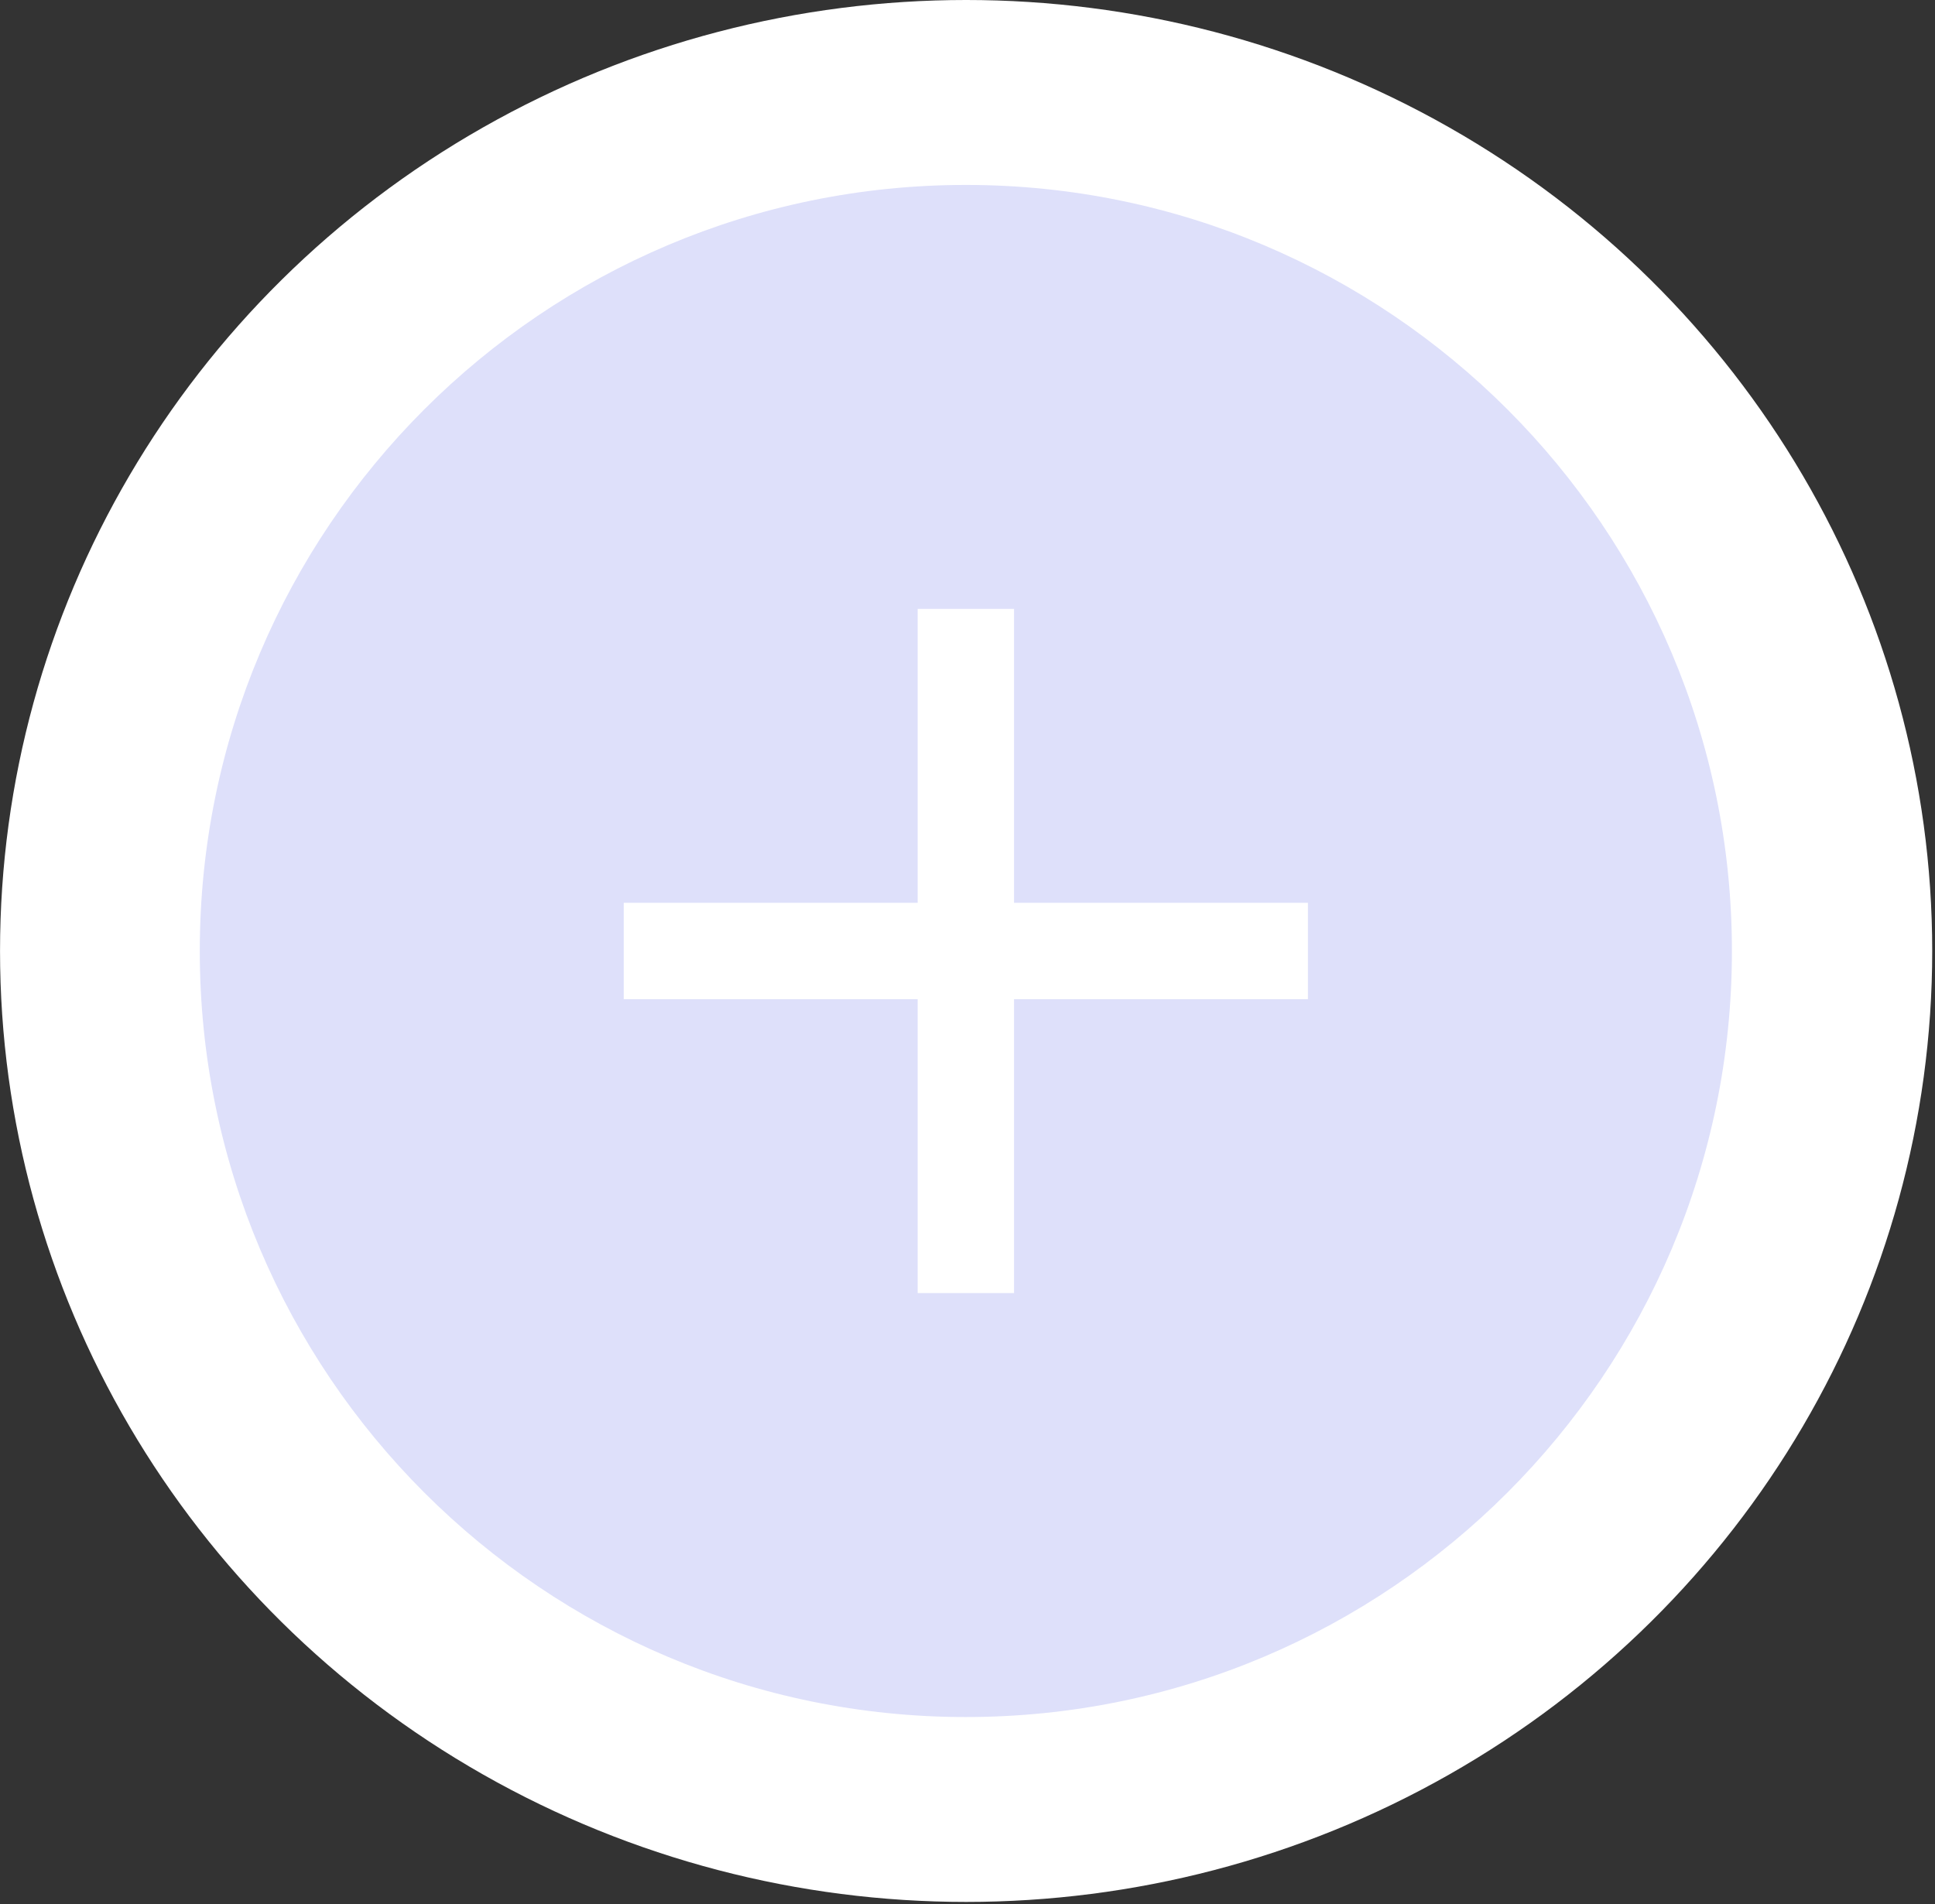 <?xml version="1.0" encoding="UTF-8" standalone="no"?>
<!DOCTYPE svg PUBLIC "-//W3C//DTD SVG 1.1//EN" "http://www.w3.org/Graphics/SVG/1.1/DTD/svg11.dtd">
<svg width="100%" height="100%" viewBox="0 0 251 247" version="1.1" xmlns="http://www.w3.org/2000/svg" xmlns:xlink="http://www.w3.org/1999/xlink" xml:space="preserve" xmlns:serif="http://www.serif.com/" style="fill-rule:evenodd;clip-rule:evenodd;stroke-linejoin:round;stroke-miterlimit:2;">
    <rect x="0" y="0" width="251" height="247" fill="#333333" stroke="none"/>
    <g transform="matrix(1.023,0,0,1.007,-15.341,-15.105)">
        <circle cx="137.5" cy="137.5" r="122.5" style="fill:white;"/>
    </g>
    <g id="Artboard1" transform="matrix(1,0,0,1,-7.214,-12.529)">
        <path d="M132.5,36.518C187.345,36.518 231.871,81.045 231.871,135.89C231.871,190.734 187.345,235.261 132.5,235.261C77.655,235.261 33.129,190.734 33.129,135.89C33.129,81.045 77.655,36.518 132.5,36.518ZM138.75,129.64L138.75,91.514L126.25,91.514L126.25,129.64L88.125,129.64L88.125,142.14L126.25,142.14L126.25,180.265L138.75,180.265L138.75,142.14L176.875,142.14L176.875,129.64L138.75,129.64Z" style="fill:rgb(222,224,250);"/>
    </g>
</svg>
